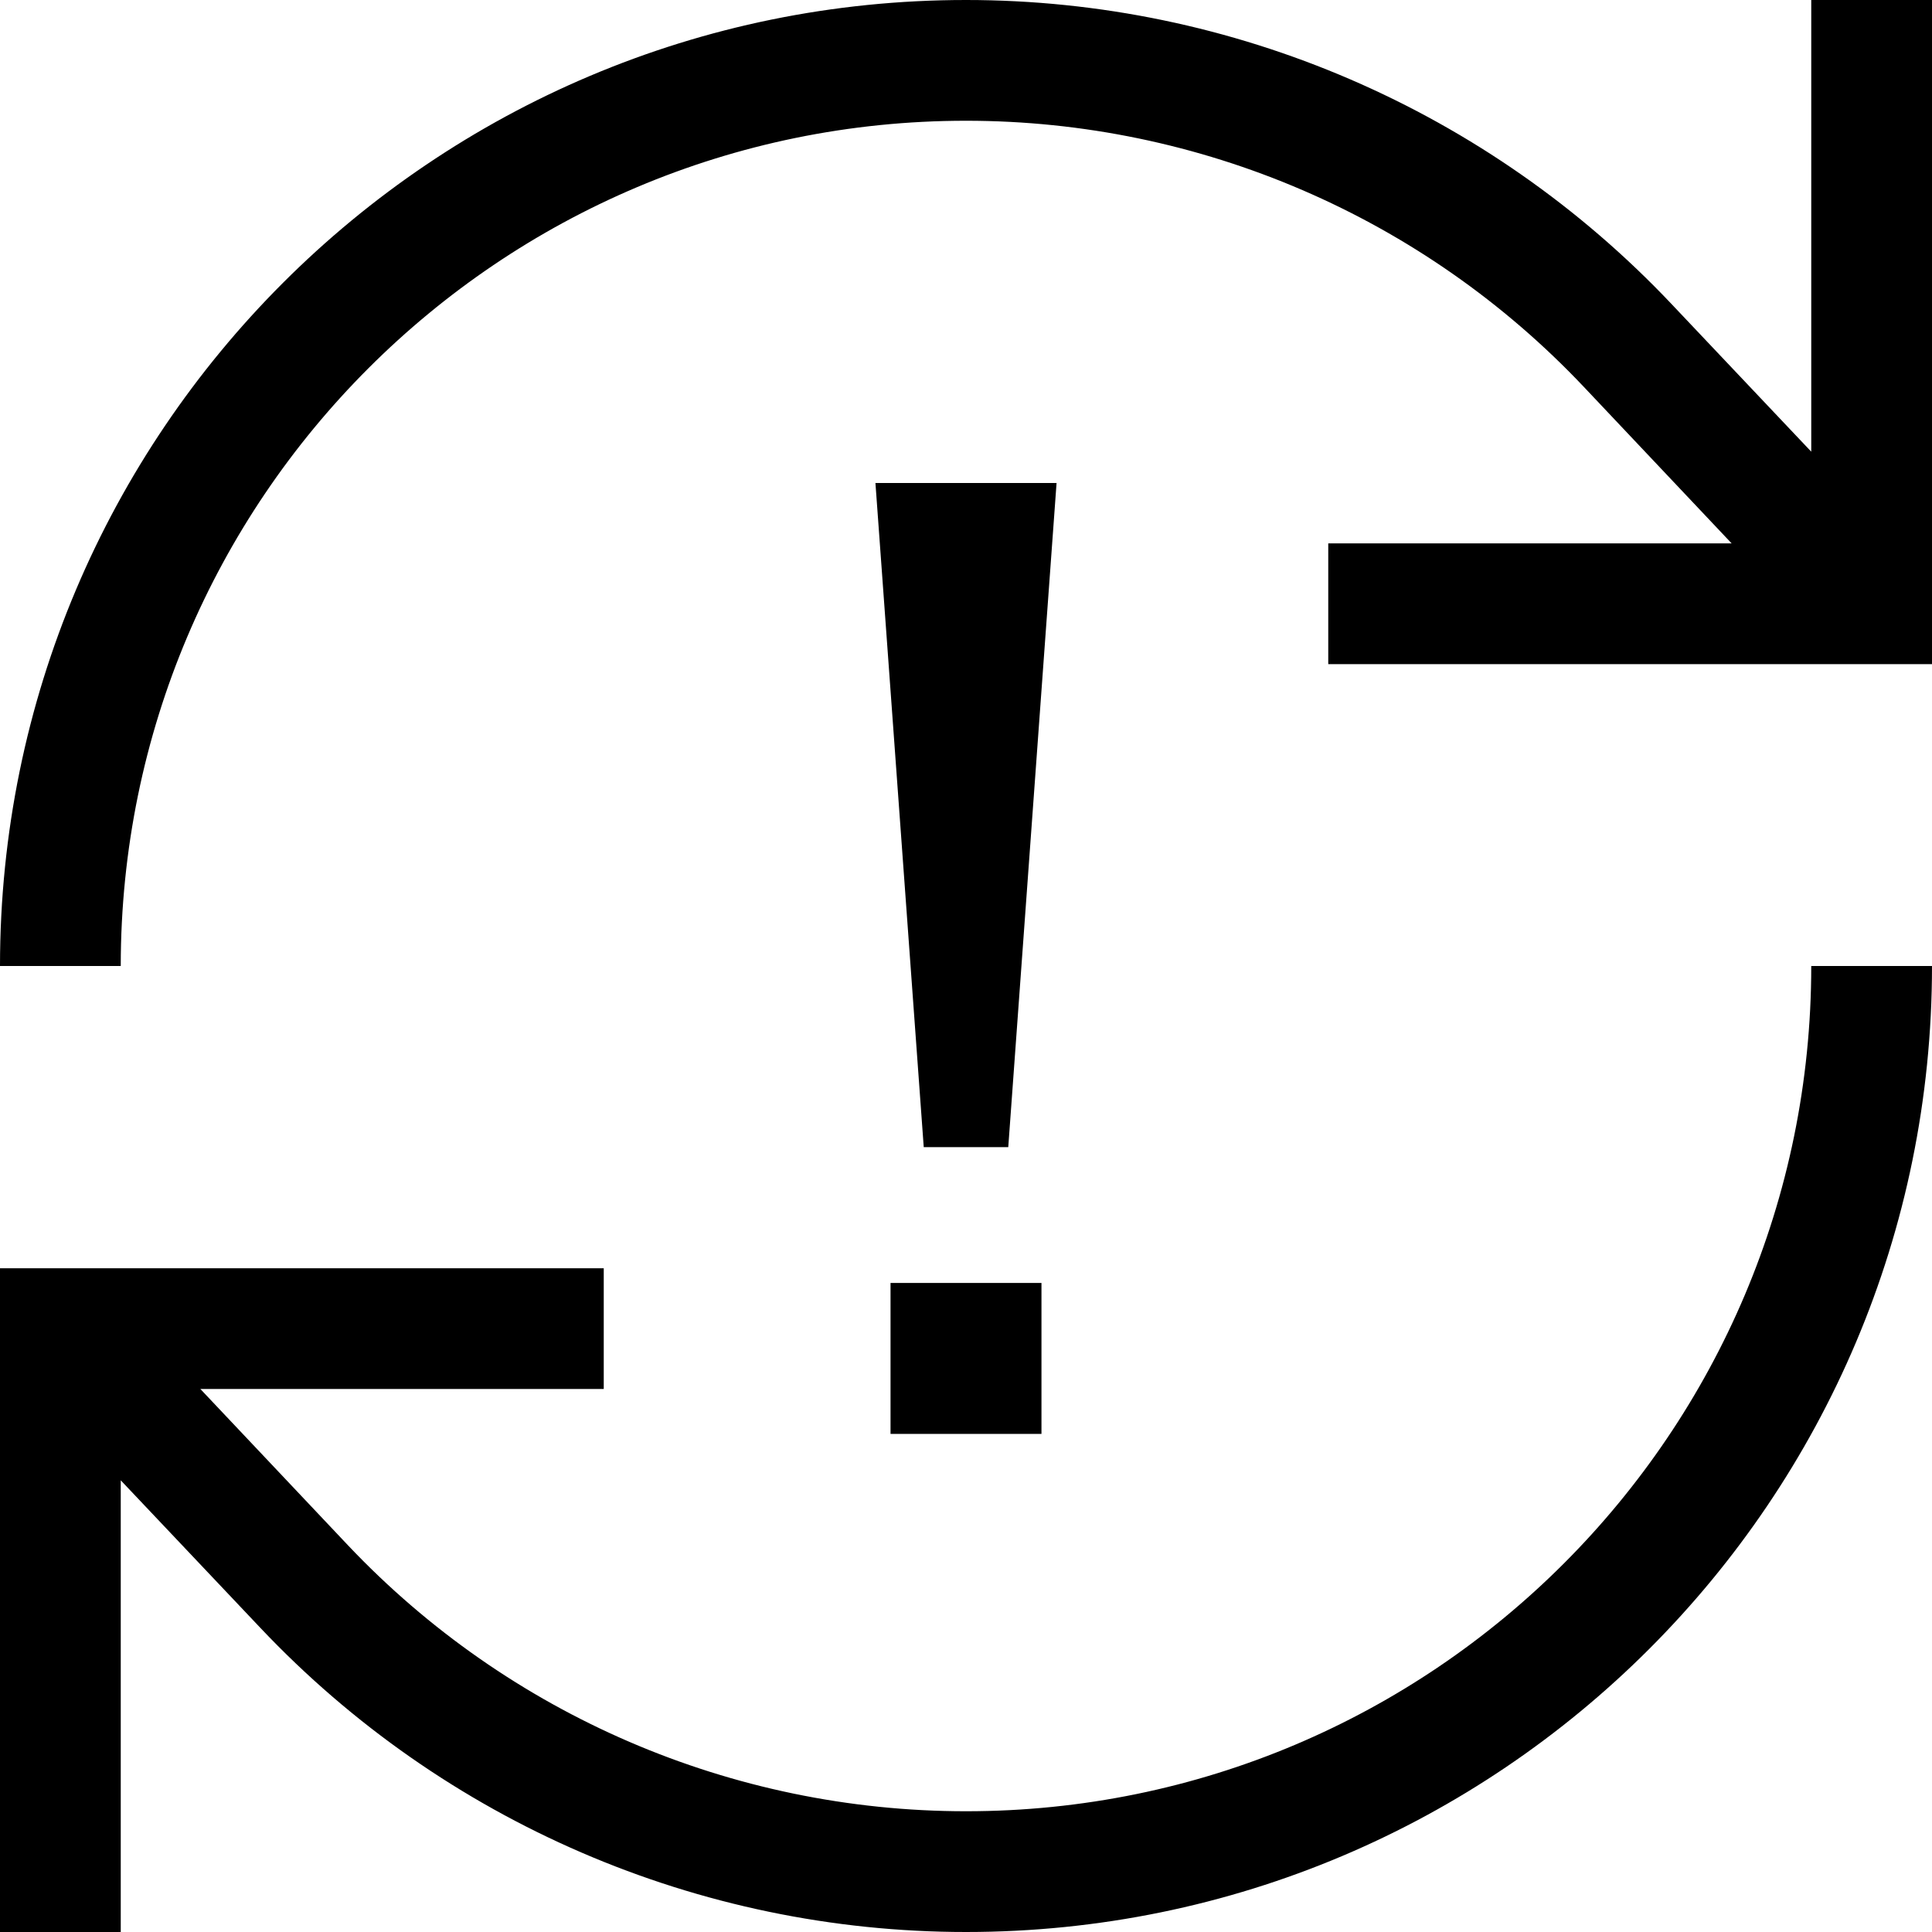 <svg fill="currentColor" xmlns="http://www.w3.org/2000/svg" viewBox="0 0 512 512"><!--! Font Awesome Pro 7.0.1 by @fontawesome - https://fontawesome.com License - https://fontawesome.com/license (Commercial License) Copyright 2025 Fonticons, Inc. --><path fill="currentColor" d="M512 256c0 141.4-114.6 256-256 256-70.8 0-138.4-29.2-187-80.6l-37-39.1 0 119.8-32 0 0-176 160 0 0 32-106.9 0 39.1 41.4C134.8 454.5 194 480 256 480 379.7 480 480 379.7 480 256l32 0zM276 380l-40 0 0-40 40 0 0 40zm-8.8-76l-22.4 0-12.8-176 48 0-12.8 176zM512 176l-160 0 0-32 106.9 0-39.1-41.4C377.2 57.5 318 32 256 32 132.3 32 32 132.3 32 256L0 256C0 114.6 114.6 0 256 0 326.8 0 394.4 29.2 443 80.6l37 39.1 0-119.8 32 0 0 176z"/></svg>